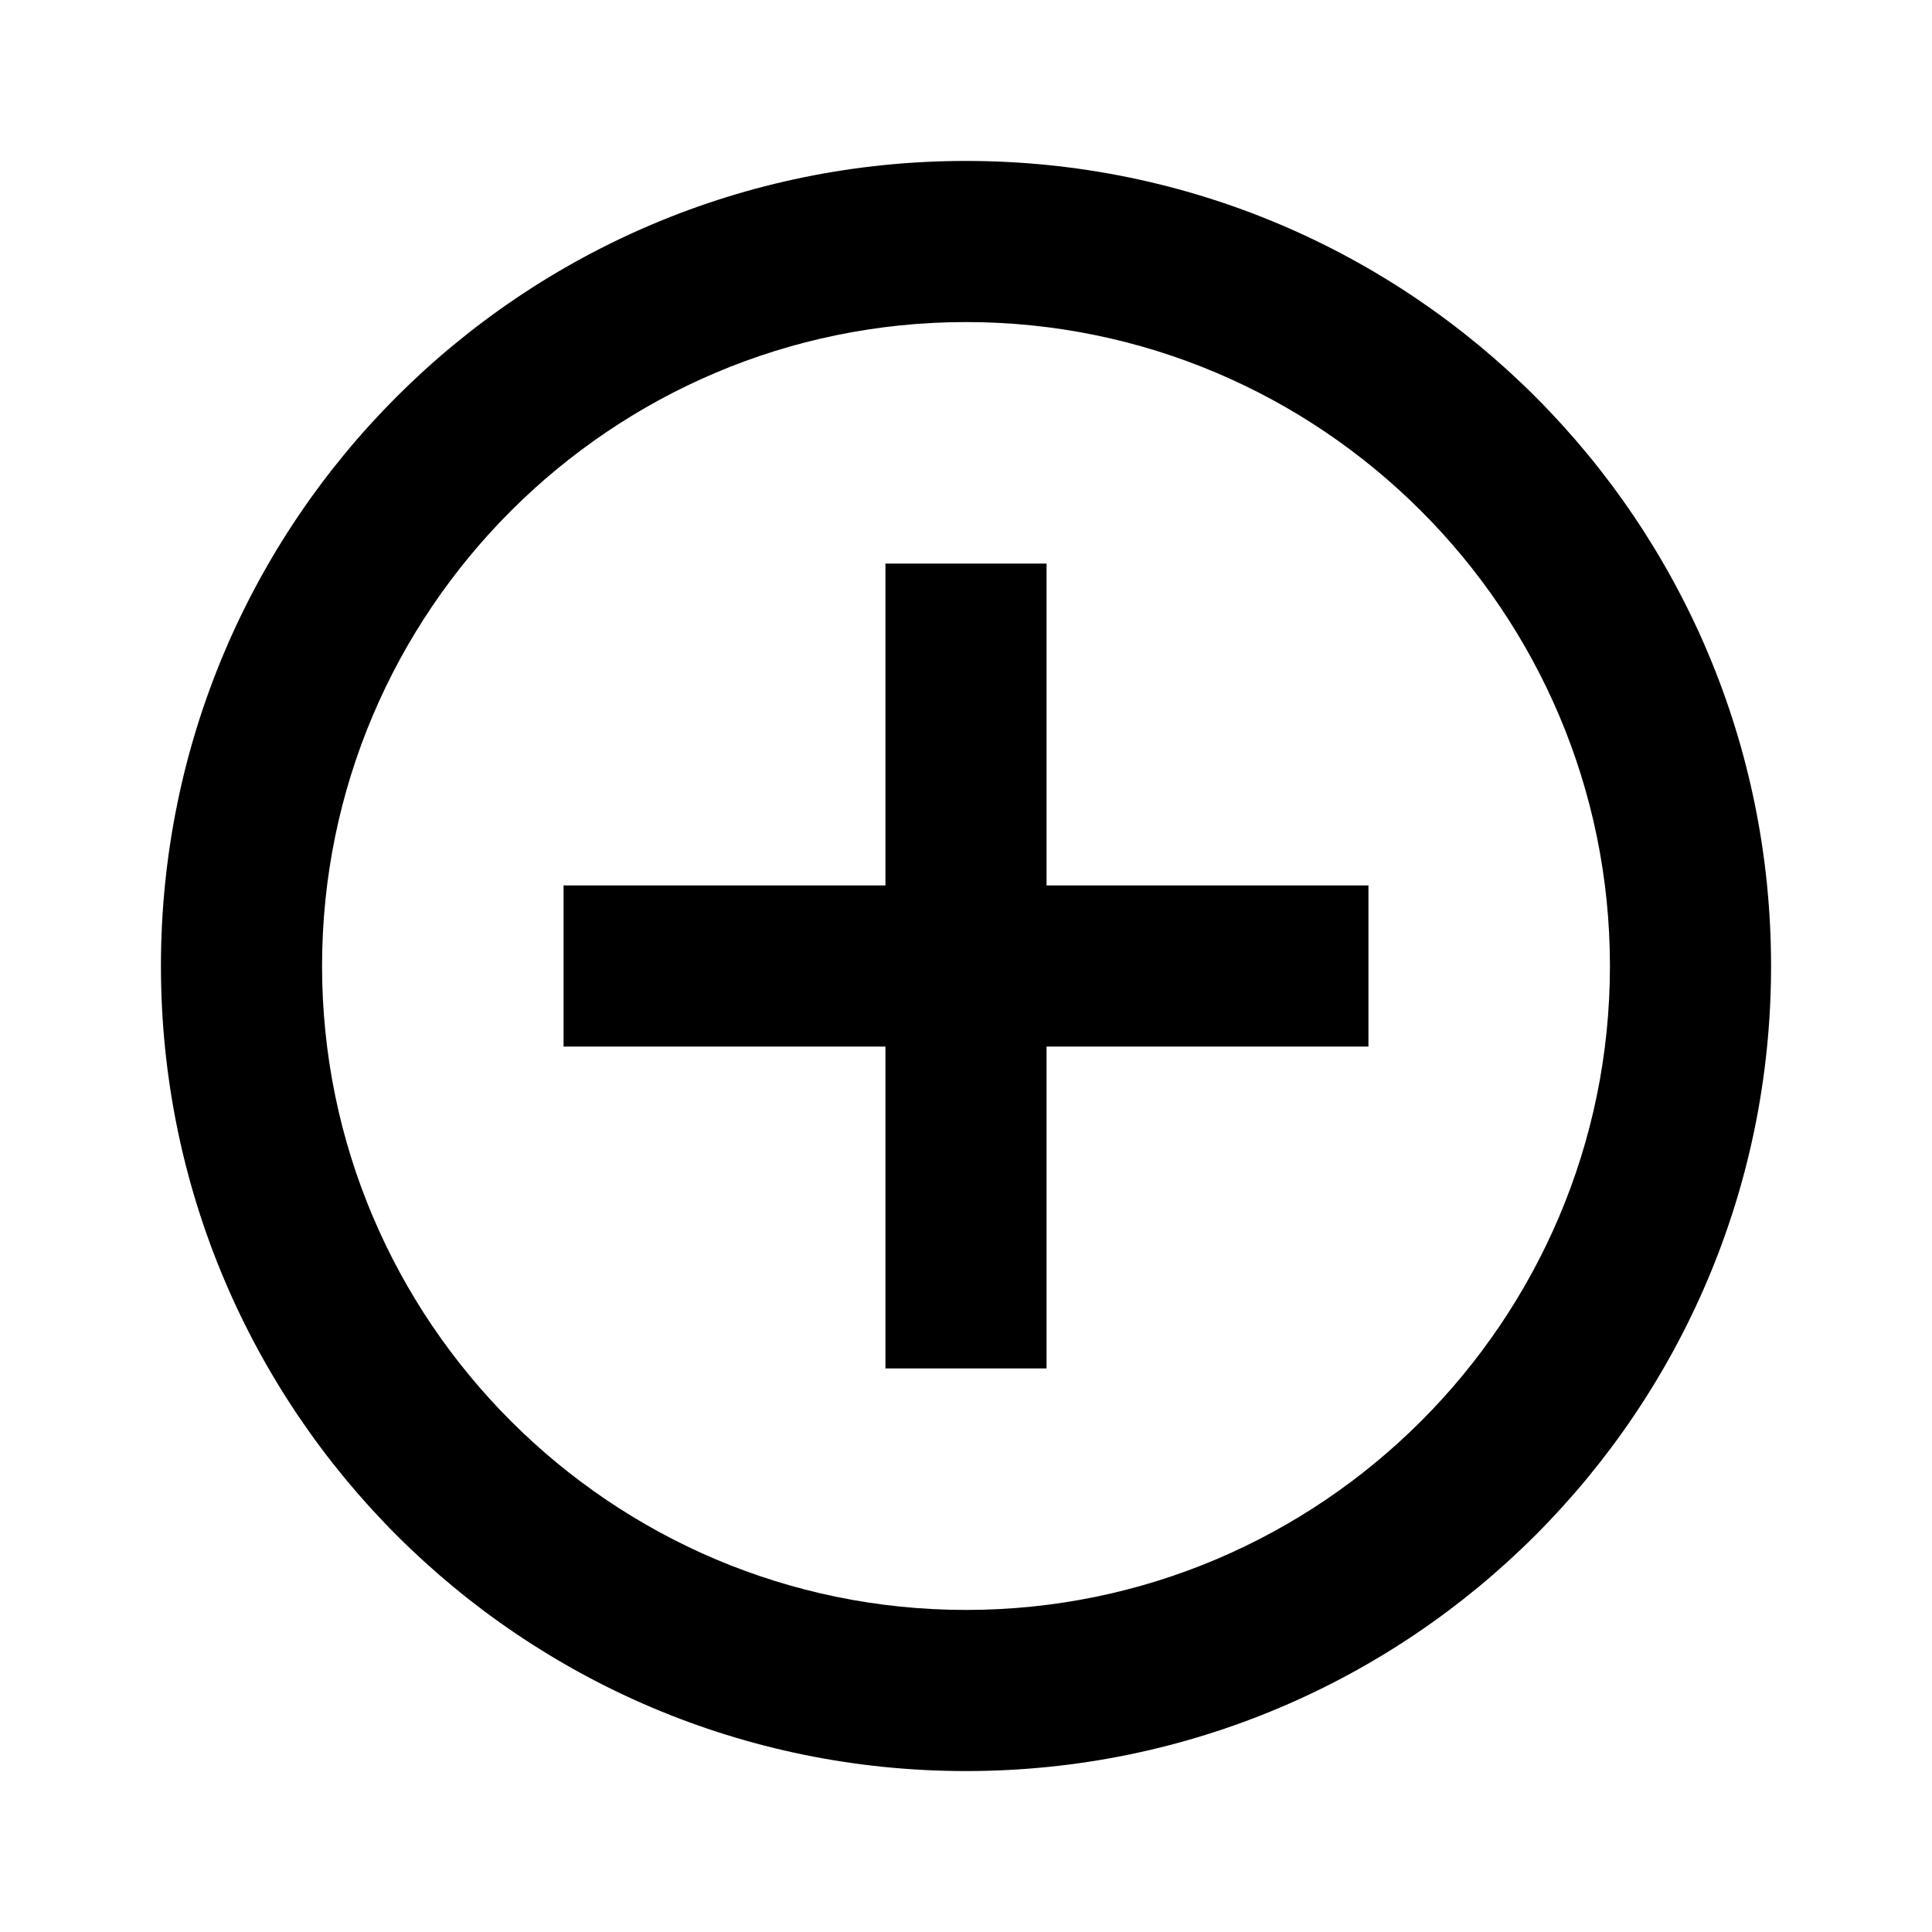 <svg height="1000" width="1000.0" xmlns="http://www.w3.org/2000/svg"><path d="m541.7 291.7h-83.4v166.6h-166.6v83.4h166.6v166.6h83.4v-166.6h166.6v-83.4h-166.6v-166.6z m-41.7-208.4c-230.2 0-416.7 186.5-416.7 416.7s186.5 416.7 416.7 416.7 416.7-186.5 416.7-416.7-186.5-416.7-416.7-416.7z m0 750c-183.7 0-333.3-149.5-333.3-333.3s149.6-333.3 333.3-333.3 333.3 149.6 333.3 333.3-149.5 333.3-333.3 333.3z" /></svg>